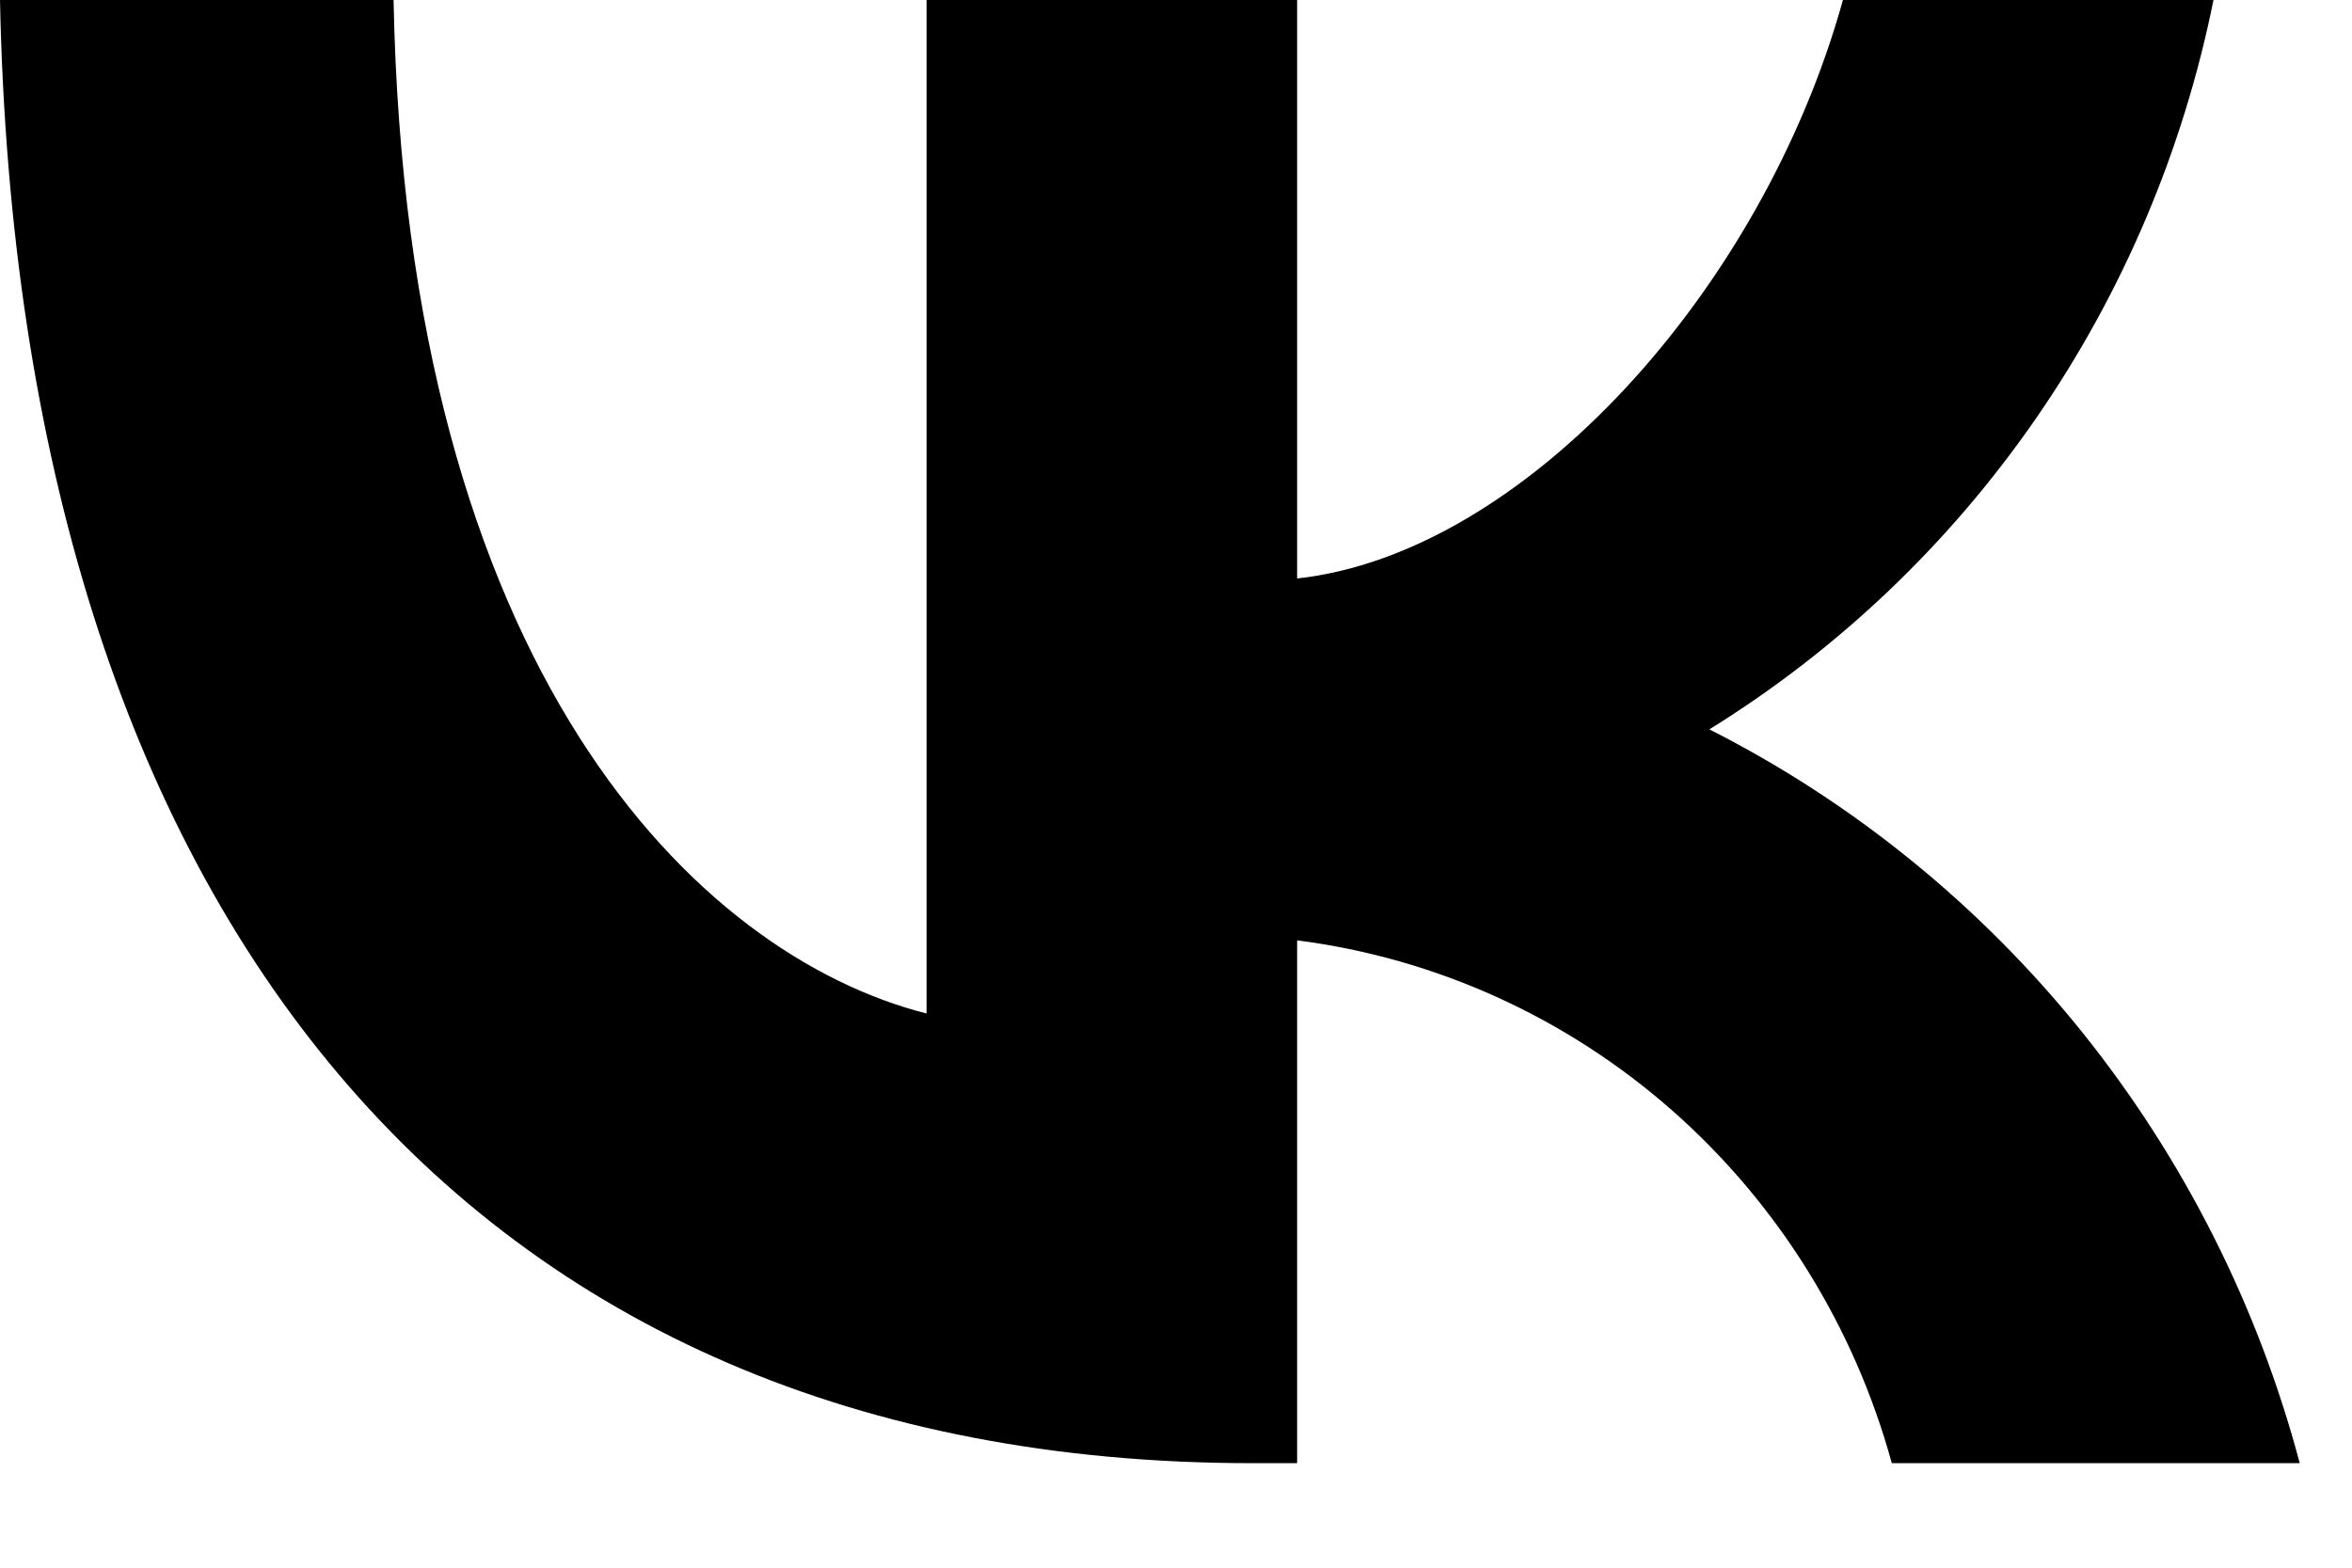 <svg width="18" height="12" viewBox="0 0 18 12" fill="none" xmlns="http://www.w3.org/2000/svg">
  <path
    d="M9.586 11.2C3.573 11.2 0.143 6.996 0 0H3.012C3.111 5.135 5.332 7.31 7.091 7.758V0H9.927V4.428C11.664 4.238 13.489 2.22 14.104 0H16.94C16.708 1.151 16.246 2.241 15.582 3.202C14.918 4.163 14.067 4.973 13.082 5.583C14.181 6.14 15.153 6.929 15.932 7.897C16.71 8.866 17.279 9.991 17.6 11.2H14.478C14.19 10.15 13.604 9.21 12.795 8.498C11.985 7.786 10.988 7.334 9.927 7.198V11.2H9.586V11.2Z"
    fill="currentColor" />
</svg>
